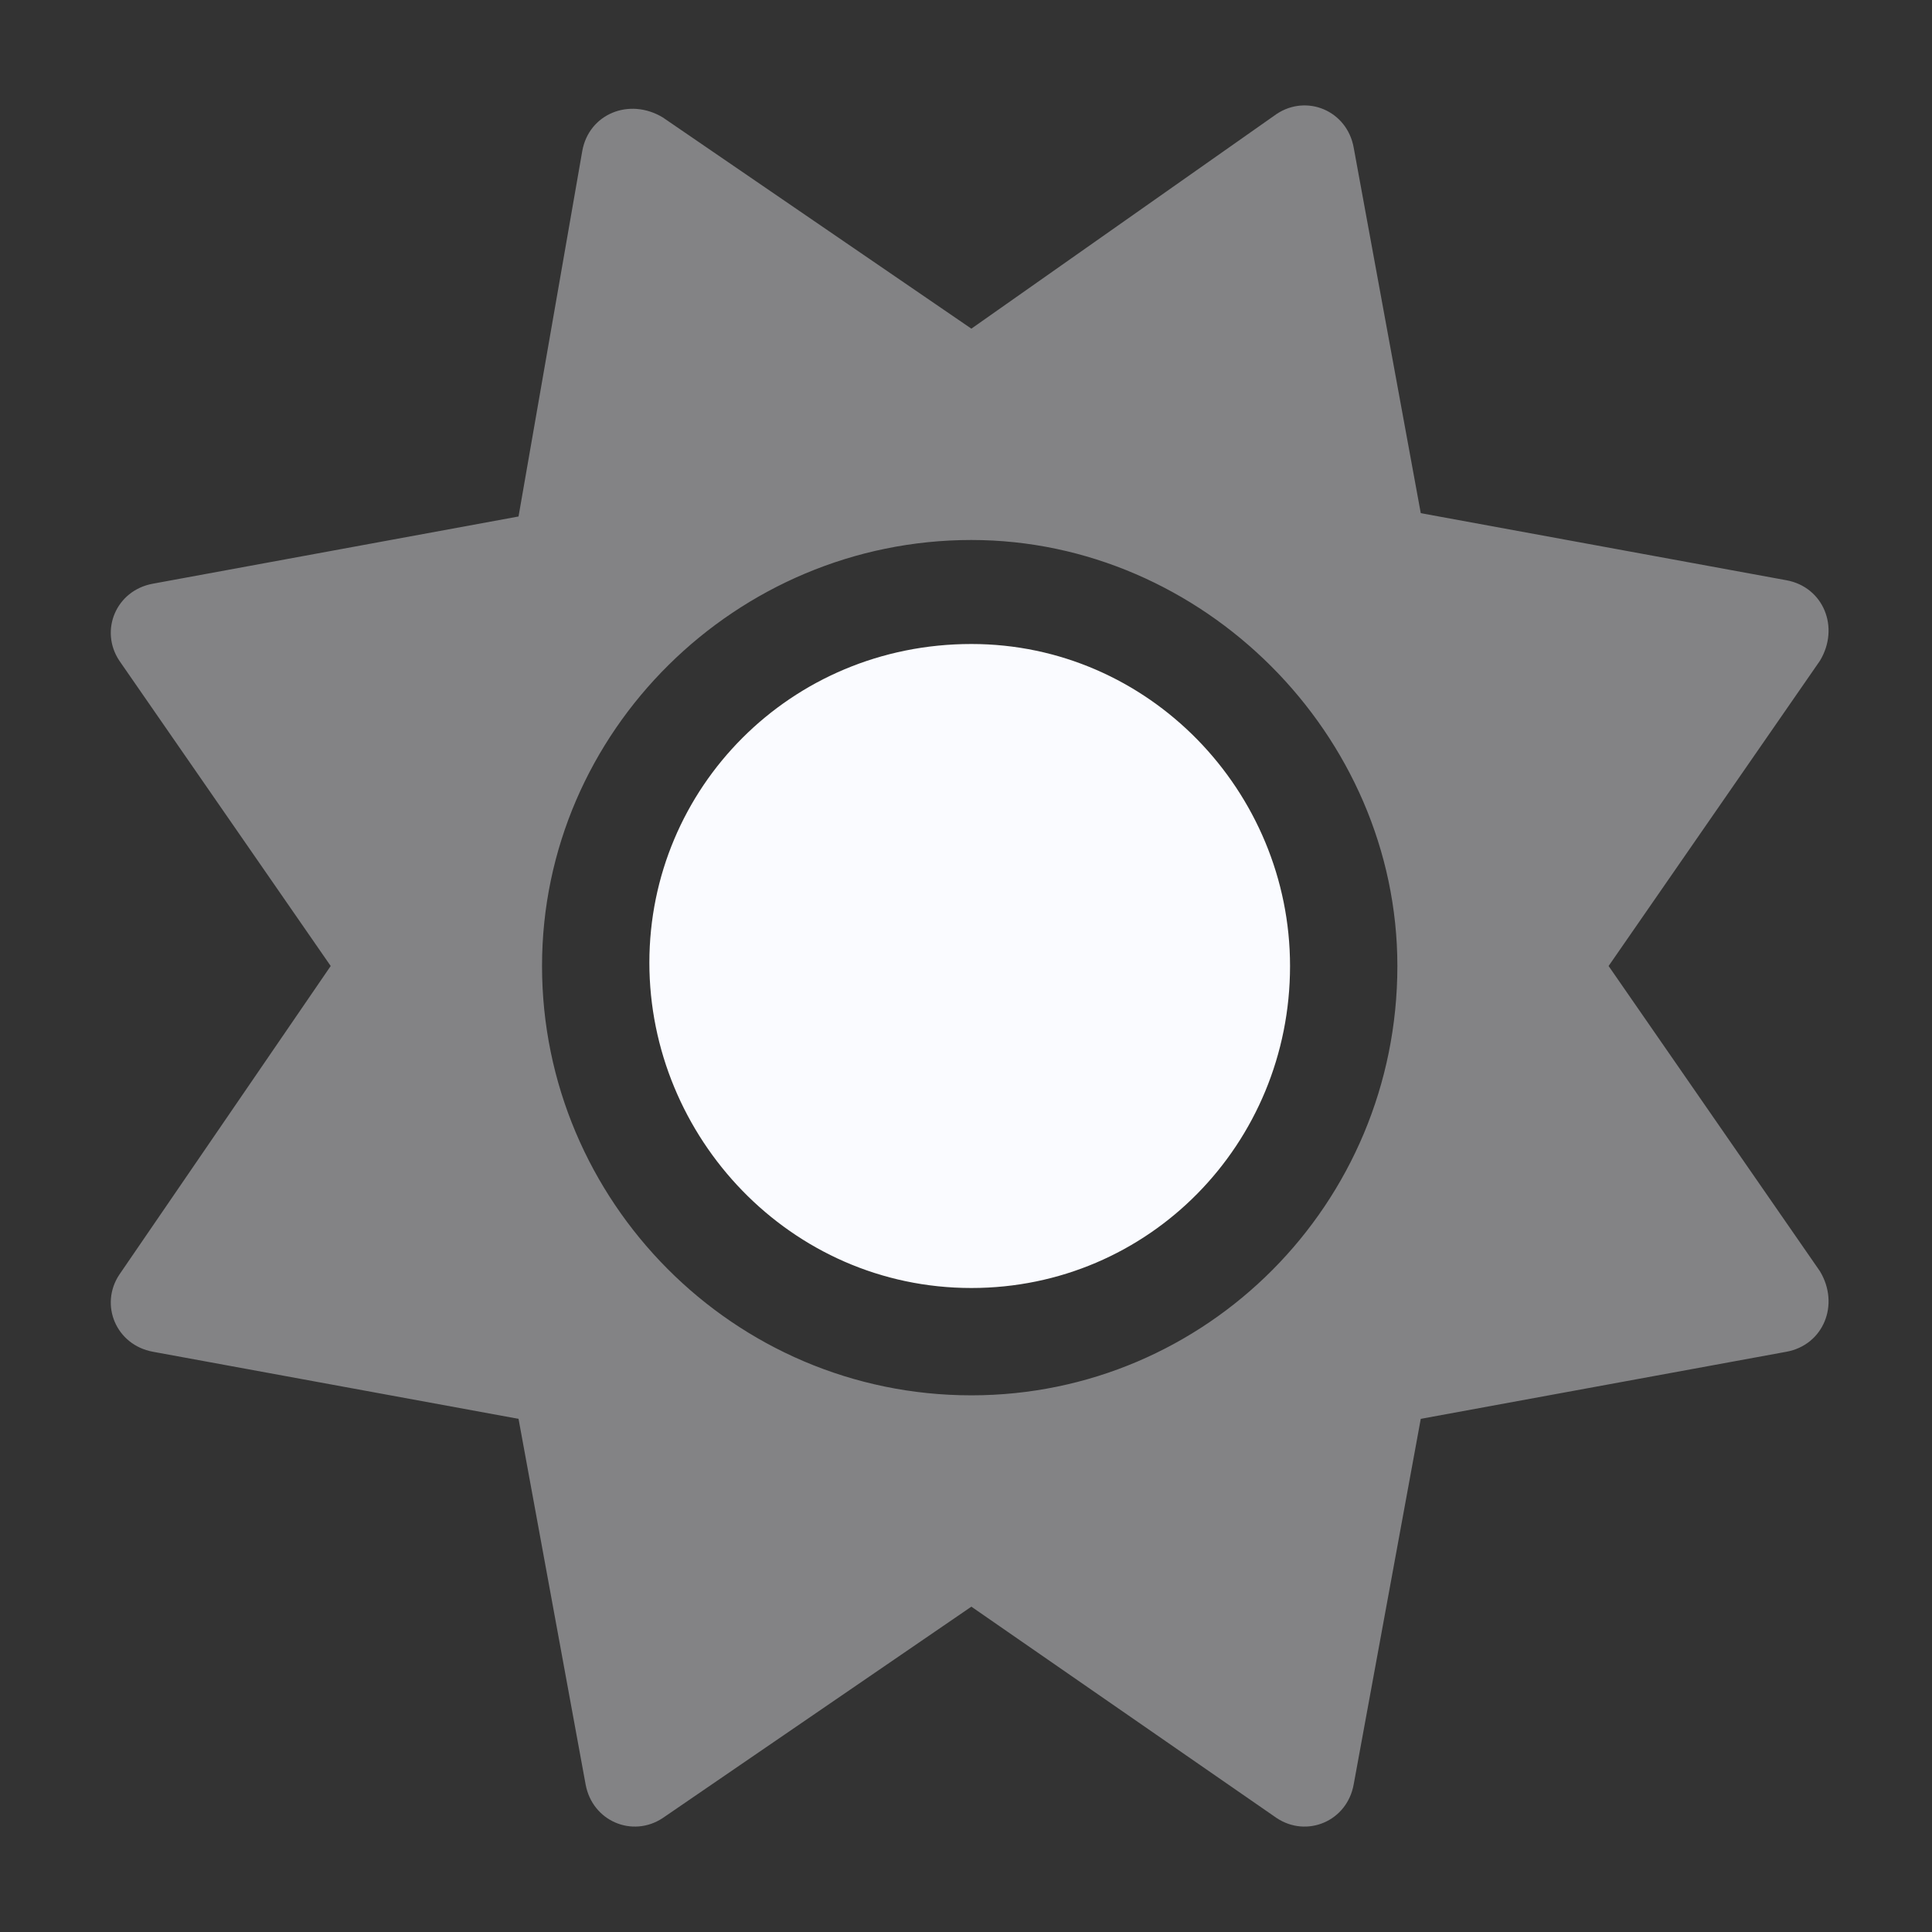 <svg width="18" height="18" viewBox="0 0 18 18" fill="none" xmlns="http://www.w3.org/2000/svg">
<rect x="0" y="0" width="18" height="18" fill="#333333" stroke="none"/>
<path d="M9.05 6C10.706 6 12.019 7.375 12.019 9C12.019 10.656 10.706 12 9.05 12C7.362 12 6.05 10.594 6.05 8.969C6.05 7.344 7.362 6 9.05 6Z" fill="#FAFBFF"/>
<path opacity="0.4" d="M16.956 11.844C17.144 12.156 16.987 12.531 16.644 12.594L13.237 13.219L12.612 16.625C12.55 16.969 12.175 17.125 11.894 16.938L9.05 14.969L6.175 16.938C5.894 17.125 5.519 16.969 5.456 16.625L4.831 13.219L1.425 12.594C1.081 12.531 0.925 12.156 1.112 11.875L3.081 9L1.112 6.156C0.925 5.875 1.081 5.5 1.425 5.438L4.831 4.812L5.425 1.406C5.487 1.062 5.862 0.906 6.175 1.094L9.05 3.062L11.894 1.062C12.175 0.875 12.55 1.031 12.612 1.375L13.237 4.781L16.644 5.406C16.987 5.469 17.144 5.844 16.956 6.156L14.987 9L16.956 11.844ZM9.05 13C11.237 13 13.019 11.219 13.019 9C13.019 6.844 11.206 5.031 9.05 5.031C6.862 5.031 5.05 6.812 5.05 9C5.05 11.188 6.831 13 9.05 13Z" fill="#FAFBFF"/>
</svg>
